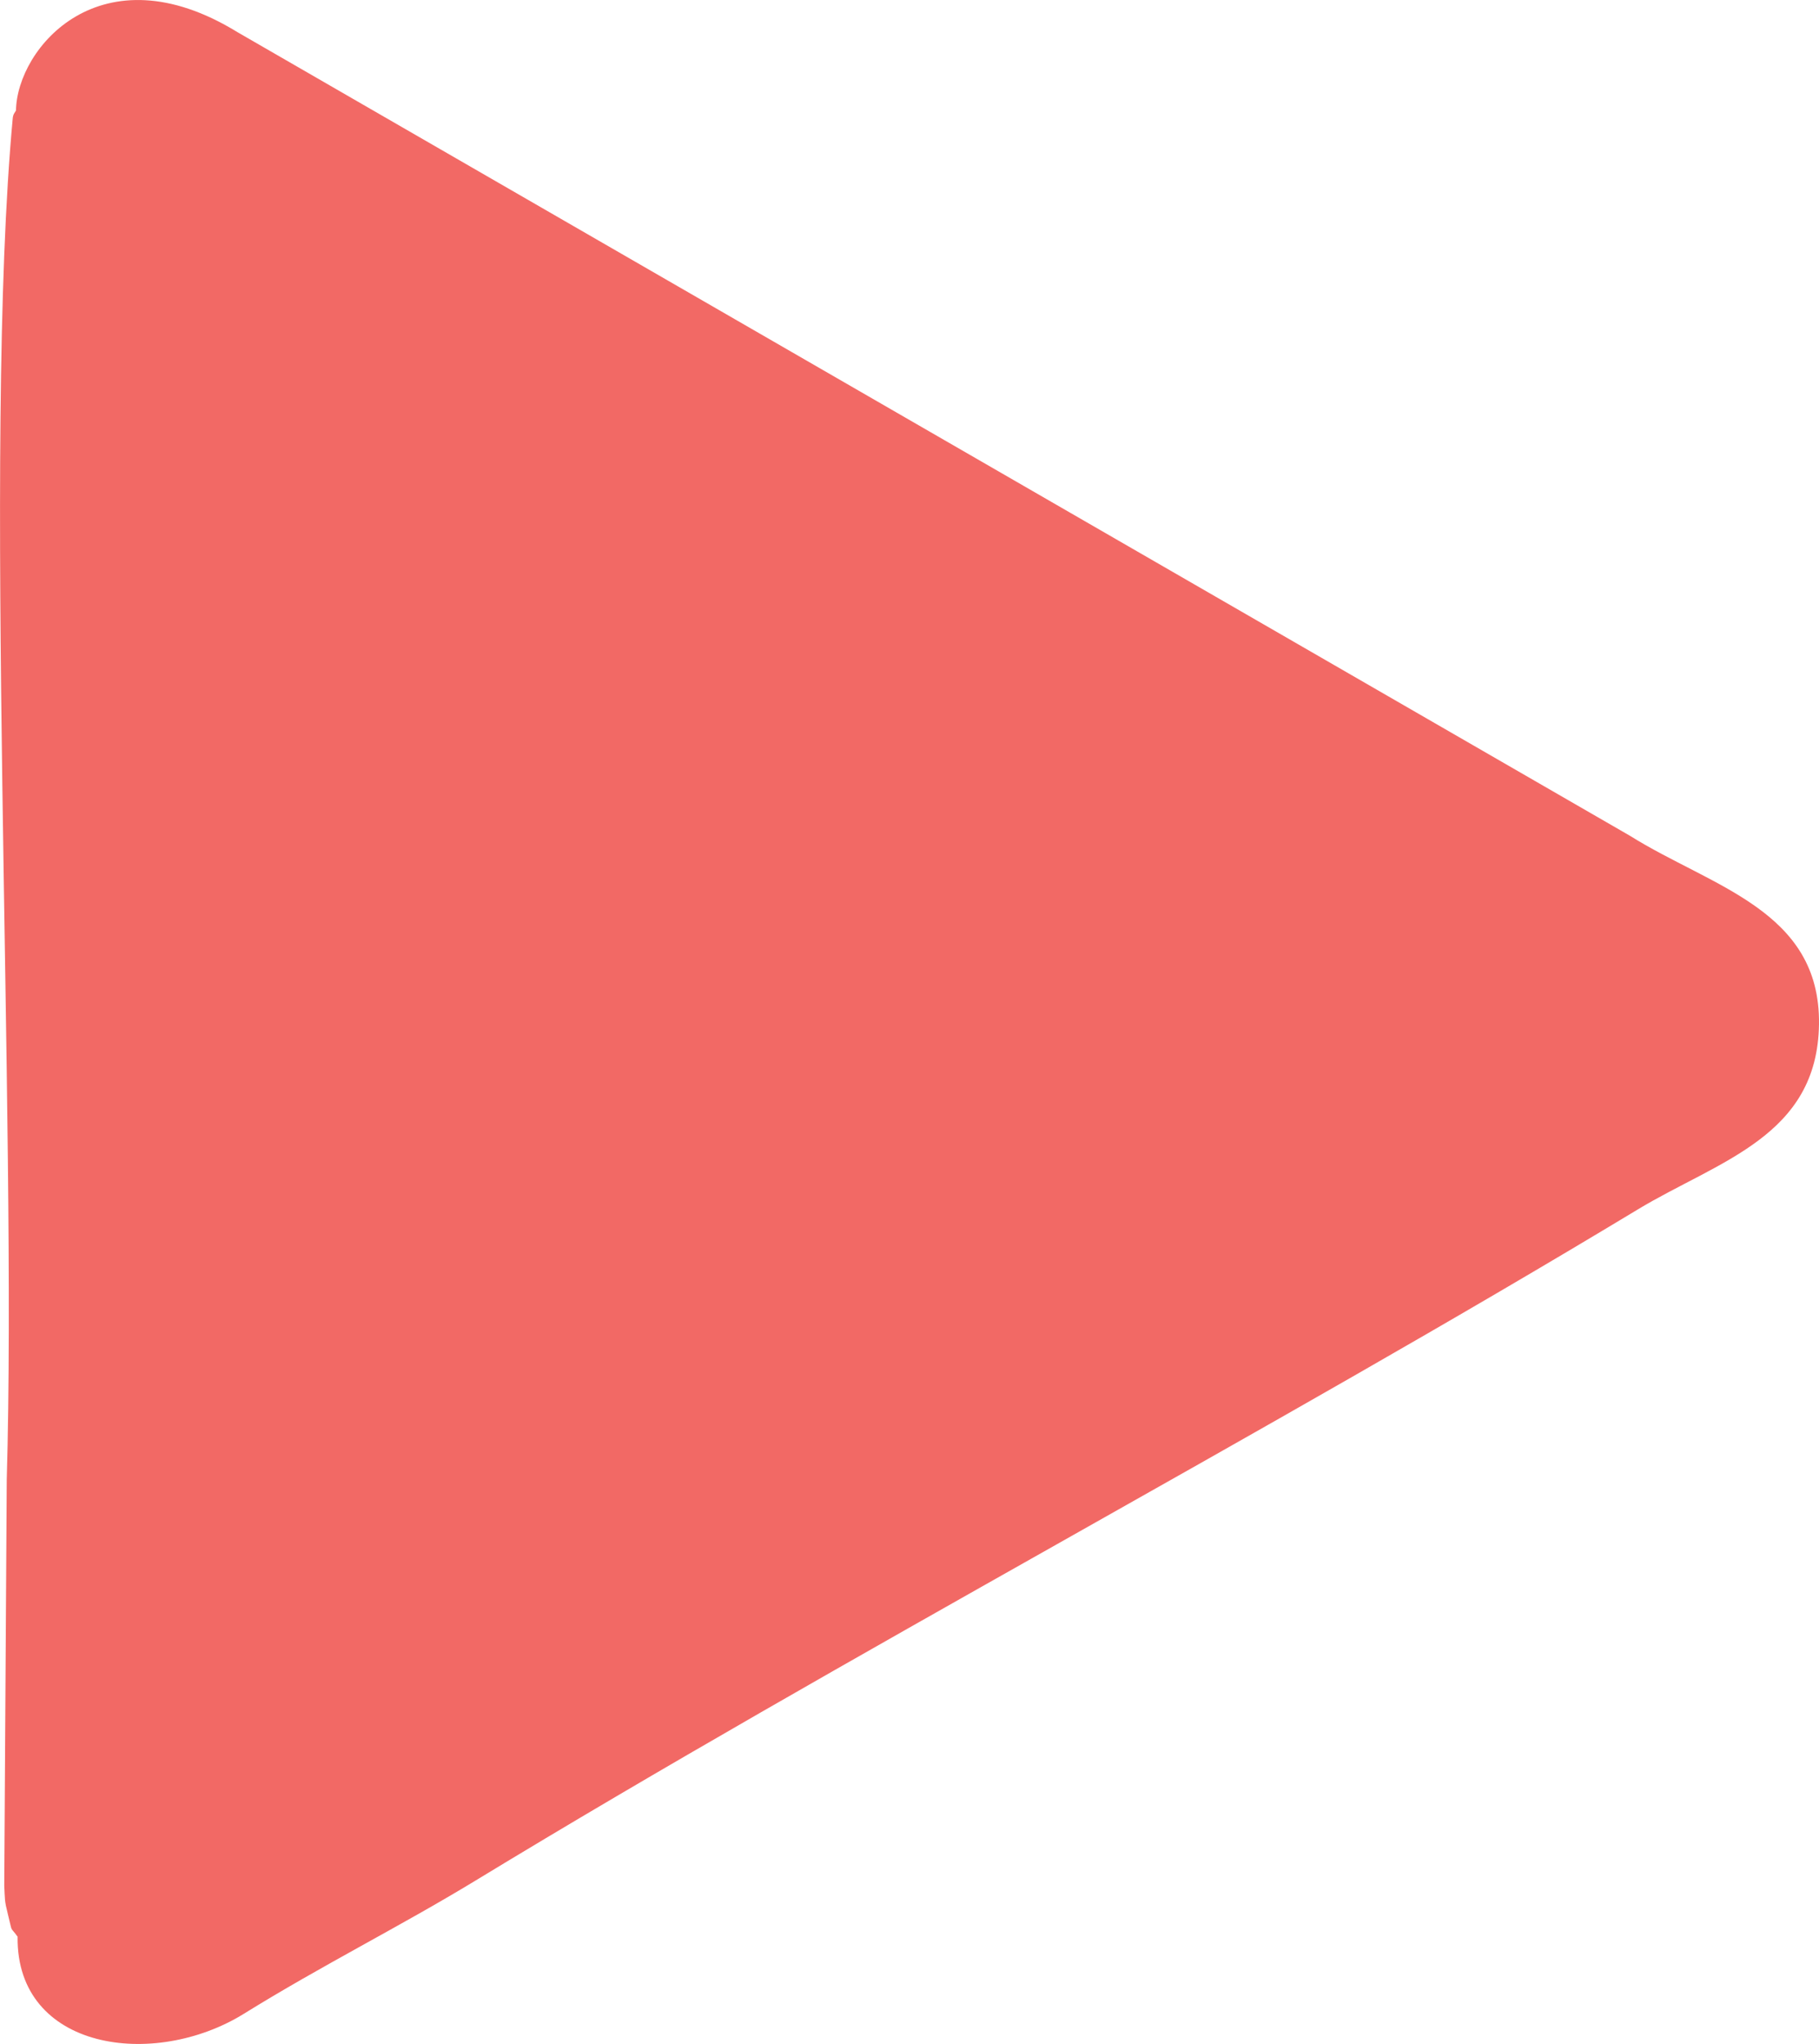 <?xml version="1.0" encoding="UTF-8"?>
<!DOCTYPE svg PUBLIC "-//W3C//DTD SVG 1.1//EN" "http://www.w3.org/Graphics/SVG/1.1/DTD/svg11.dtd">
<!-- Creator: CorelDRAW 2019 (64-Bit) -->
<svg xmlns="http://www.w3.org/2000/svg" xml:space="preserve" width="50.182mm" height="56.366mm" version="1.1" style="shape-rendering:geometricPrecision; text-rendering:geometricPrecision; image-rendering:optimizeQuality; fill-rule:evenodd; clip-rule:evenodd"
viewBox="0 0 124.15 139.45"
 xmlns:xlink="http://www.w3.org/1999/xlink"
 xmlns:xodm="http://www.corel.com/coreldraw/odm/2003">
 <defs>
  <style type="text/css">
   <![CDATA[
    .fil0 {fill:#F26965}
   ]]>
  </style>
 </defs>
 <g id="Layer_x0020_1">
  <path class="fil0" d="M1.2 132.15c-0.08,7.73 9.31,9.04 15.45,5.23 5.34,-3.31 10.65,-5.95 15.8,-9.08 25.14,-15.29 54.24,-30.64 79.3,-45.77 5.53,-3.34 12.3,-4.98 12.4,-12.66 0.1,-7.77 -7.33,-9.36 -12.9,-12.85l-95.05 -54.83c-9.3,-5.71 -15.04,1.07 -15.11,5.35 -0.09,0.16 -0.19,0.24 -0.22,0.52 -2.07,22.25 0.31,68.04 -0.41,92.91l-0.17 27.68c0.05,0.94 0.01,1 0.24,1.91 0.36,1.43 0.1,0.77 0.68,1.58z"/>
 </g>
</svg>
